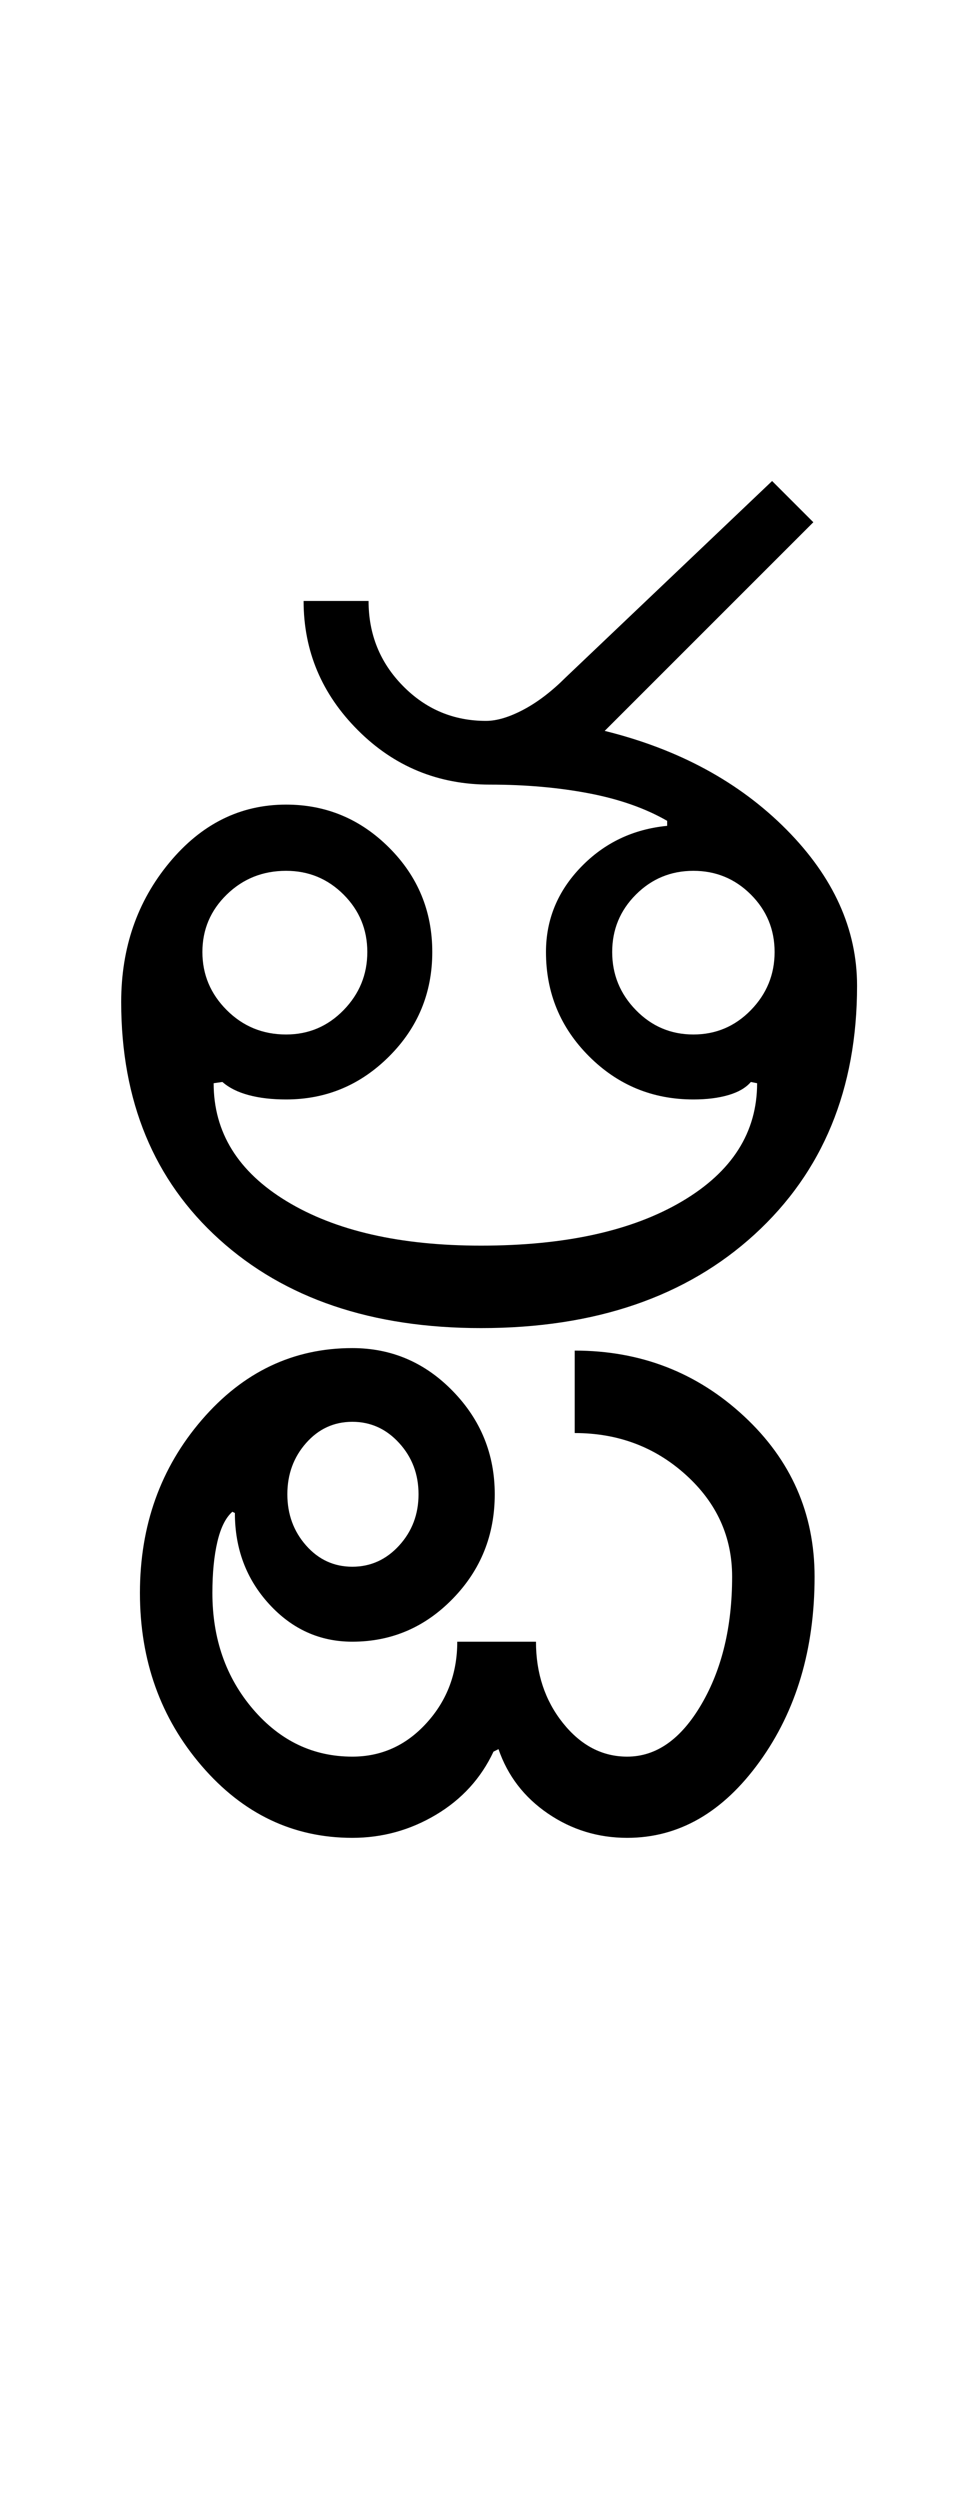 <?xml version="1.0" encoding="UTF-8"?>
<svg xmlns="http://www.w3.org/2000/svg" xmlns:xlink="http://www.w3.org/1999/xlink" width="195.5pt" height="500.25pt" viewBox="0 0 195.5 500.25" version="1.1">
<defs>
<g>
<symbol overflow="visible" id="glyph0-0">
<path style="stroke:none;" d="M 8.5 0 L 8.5 -170.5 L 76.5 -170.5 L 76.5 0 Z M 17 -8.5 L 68 -8.5 L 68 -162 L 17 -162 Z M 17 -8.5 "/>
</symbol>
<symbol overflow="visible" id="glyph0-1">
<path style="stroke:none;" d="M 24.5 -75.25 C 24.5 -70.75 26.125 -66.875 29.375 -63.625 C 32.625 -60.375 36.582 -58.75 41.25 -58.75 C 45.75 -58.75 49.582 -60.375 52.75 -63.625 C 55.914 -66.875 57.5 -70.75 57.5 -75.25 C 57.5 -79.75 55.914 -83.582 52.75 -86.75 C 49.582 -89.914 45.75 -91.5 41.25 -91.5 C 36.582 -91.5 32.625 -89.914 29.375 -86.75 C 26.125 -83.582 24.5 -79.75 24.5 -75.25 Z M 106.5 -75.25 C 106.5 -70.75 108.082 -66.875 111.25 -63.625 C 114.414 -60.375 118.25 -58.75 122.75 -58.75 C 127.25 -58.75 131.082 -60.375 134.25 -63.625 C 137.414 -66.875 139 -70.75 139 -75.25 C 139 -79.75 137.414 -83.582 134.25 -86.75 C 131.082 -89.914 127.25 -91.5 122.75 -91.5 C 118.25 -91.5 114.414 -89.914 111.25 -86.75 C 108.082 -83.582 106.5 -79.75 106.5 -75.25 Z M 44.75 -145.5 L 57.75 -145.5 C 57.75 -138.832 60.039 -133.164 64.625 -128.5 C 69.207 -123.832 74.75 -121.5 81.25 -121.5 C 83.414 -121.5 85.914 -122.25 88.75 -123.75 C 91.582 -125.25 94.414 -127.414 97.25 -130.25 L 138.5 -169.5 L 146.75 -161.25 L 105 -119.5 C 119.832 -115.832 131.957 -109.25 141.375 -99.75 C 150.789 -90.25 155.5 -79.832 155.5 -68.5 C 155.5 -47.832 148.664 -31.25 135 -18.75 C 121.332 -6.25 103.082 0 80.25 0 C 58.414 0 40.957 -5.914 27.875 -17.75 C 14.789 -29.582 8.25 -45.414 8.25 -65.25 C 8.25 -76.082 11.457 -85.375 17.875 -93.125 C 24.289 -100.875 32.082 -104.75 41.25 -104.75 C 49.25 -104.75 56.125 -101.875 61.875 -96.125 C 67.625 -90.375 70.5 -83.414 70.5 -75.25 C 70.5 -67.082 67.625 -60.125 61.875 -54.375 C 56.125 -48.625 49.25 -45.75 41.25 -45.75 C 38.414 -45.75 35.914 -46.039 33.75 -46.625 C 31.582 -47.207 29.832 -48.082 28.5 -49.25 L 26.75 -49 C 26.75 -39.164 31.625 -31.289 41.375 -25.375 C 51.125 -19.457 64.082 -16.5 80.25 -16.5 C 97.082 -16.5 110.5 -19.457 120.5 -25.375 C 130.5 -31.289 135.5 -39.164 135.5 -49 L 134.25 -49.25 C 133.25 -48.082 131.75 -47.207 129.75 -46.625 C 127.75 -46.039 125.414 -45.75 122.75 -45.75 C 114.582 -45.75 107.625 -48.625 101.875 -54.375 C 96.125 -60.125 93.25 -67.082 93.25 -75.25 C 93.25 -81.75 95.582 -87.414 100.25 -92.25 C 104.914 -97.082 110.664 -99.832 117.5 -100.5 L 117.5 -101.5 C 113.164 -104 107.957 -105.832 101.875 -107 C 95.789 -108.164 89.164 -108.75 82 -108.75 C 71.664 -108.75 62.875 -112.375 55.625 -119.625 C 48.375 -126.875 44.75 -135.5 44.75 -145.5 Z M 44.75 -145.5 "/>
</symbol>
<symbol overflow="visible" id="glyph0-2">
<path style="stroke:none;" d="M -122.5 36 C -122.5 40 -121.25 43.414 -118.75 46.25 C -116.25 49.082 -113.164 50.5 -109.5 50.5 C -105.832 50.5 -102.707 49.082 -100.125 46.25 C -97.539 43.414 -96.25 40 -96.25 36 C -96.25 32 -97.539 28.582 -100.125 25.75 C -102.707 22.914 -105.832 21.5 -109.5 21.5 C -113.164 21.5 -116.25 22.914 -118.75 25.75 C -121.25 28.582 -122.5 32 -122.5 36 Z M -152 55.75 C -152 42.25 -147.875 30.707 -139.625 21.125 C -131.375 11.539 -121.332 6.75 -109.5 6.75 C -101.664 6.75 -94.957 9.625 -89.375 15.375 C -83.789 21.125 -81 28 -81 36 C -81 44.164 -83.789 51.125 -89.375 56.875 C -94.957 62.625 -101.664 65.5 -109.5 65.5 C -116 65.5 -121.539 63 -126.125 58 C -130.707 53 -133 46.914 -133 39.75 L -133.5 39.5 C -134.832 40.664 -135.832 42.664 -136.5 45.5 C -137.164 48.332 -137.5 51.75 -137.5 55.75 C -137.5 64.914 -134.789 72.664 -129.375 79 C -123.957 85.332 -117.332 88.5 -109.5 88.5 C -103.664 88.5 -98.707 86.25 -94.625 81.75 C -90.539 77.25 -88.5 71.832 -88.5 65.5 L -72.75 65.5 C -72.75 71.832 -70.957 77.25 -67.375 81.75 C -63.789 86.25 -59.5 88.5 -54.5 88.5 C -48.664 88.5 -43.707 85 -39.625 78 C -35.539 71 -33.5 62.5 -33.5 52.5 C -33.5 44.5 -36.582 37.707 -42.75 32.125 C -48.914 26.539 -56.332 23.75 -65 23.75 L -65 7.25 C -51.832 7.25 -40.539 11.625 -31.125 20.375 C -21.707 29.125 -17 39.832 -17 52.5 C -17 67 -20.664 79.332 -28 89.5 C -35.332 99.664 -44.164 104.75 -54.5 104.75 C -60.332 104.75 -65.625 103.125 -70.375 99.875 C -75.125 96.625 -78.414 92.332 -80.25 87 L -81.25 87.5 C -83.75 92.832 -87.582 97.039 -92.75 100.125 C -97.914 103.207 -103.5 104.75 -109.5 104.75 C -121.332 104.75 -131.375 99.957 -139.625 90.375 C -147.875 80.789 -152 69.25 -152 55.75 Z M -152 55.75 "/>
</symbol>
</g>
</defs>
<g id="surface1">
<rect x="0" y="0" width="195.5" height="500.25" style="fill:rgb(100%,100%,100%);fill-opacity:1;stroke:none;"/>
<g style="fill:rgb(0%,0%,0%);fill-opacity:1;">
  <use xlink:href="#glyph0-1" x="16" y="265.75"/>
  <use xlink:href="#glyph0-2" x="180" y="263"/>
</g>
</g>
</svg>
